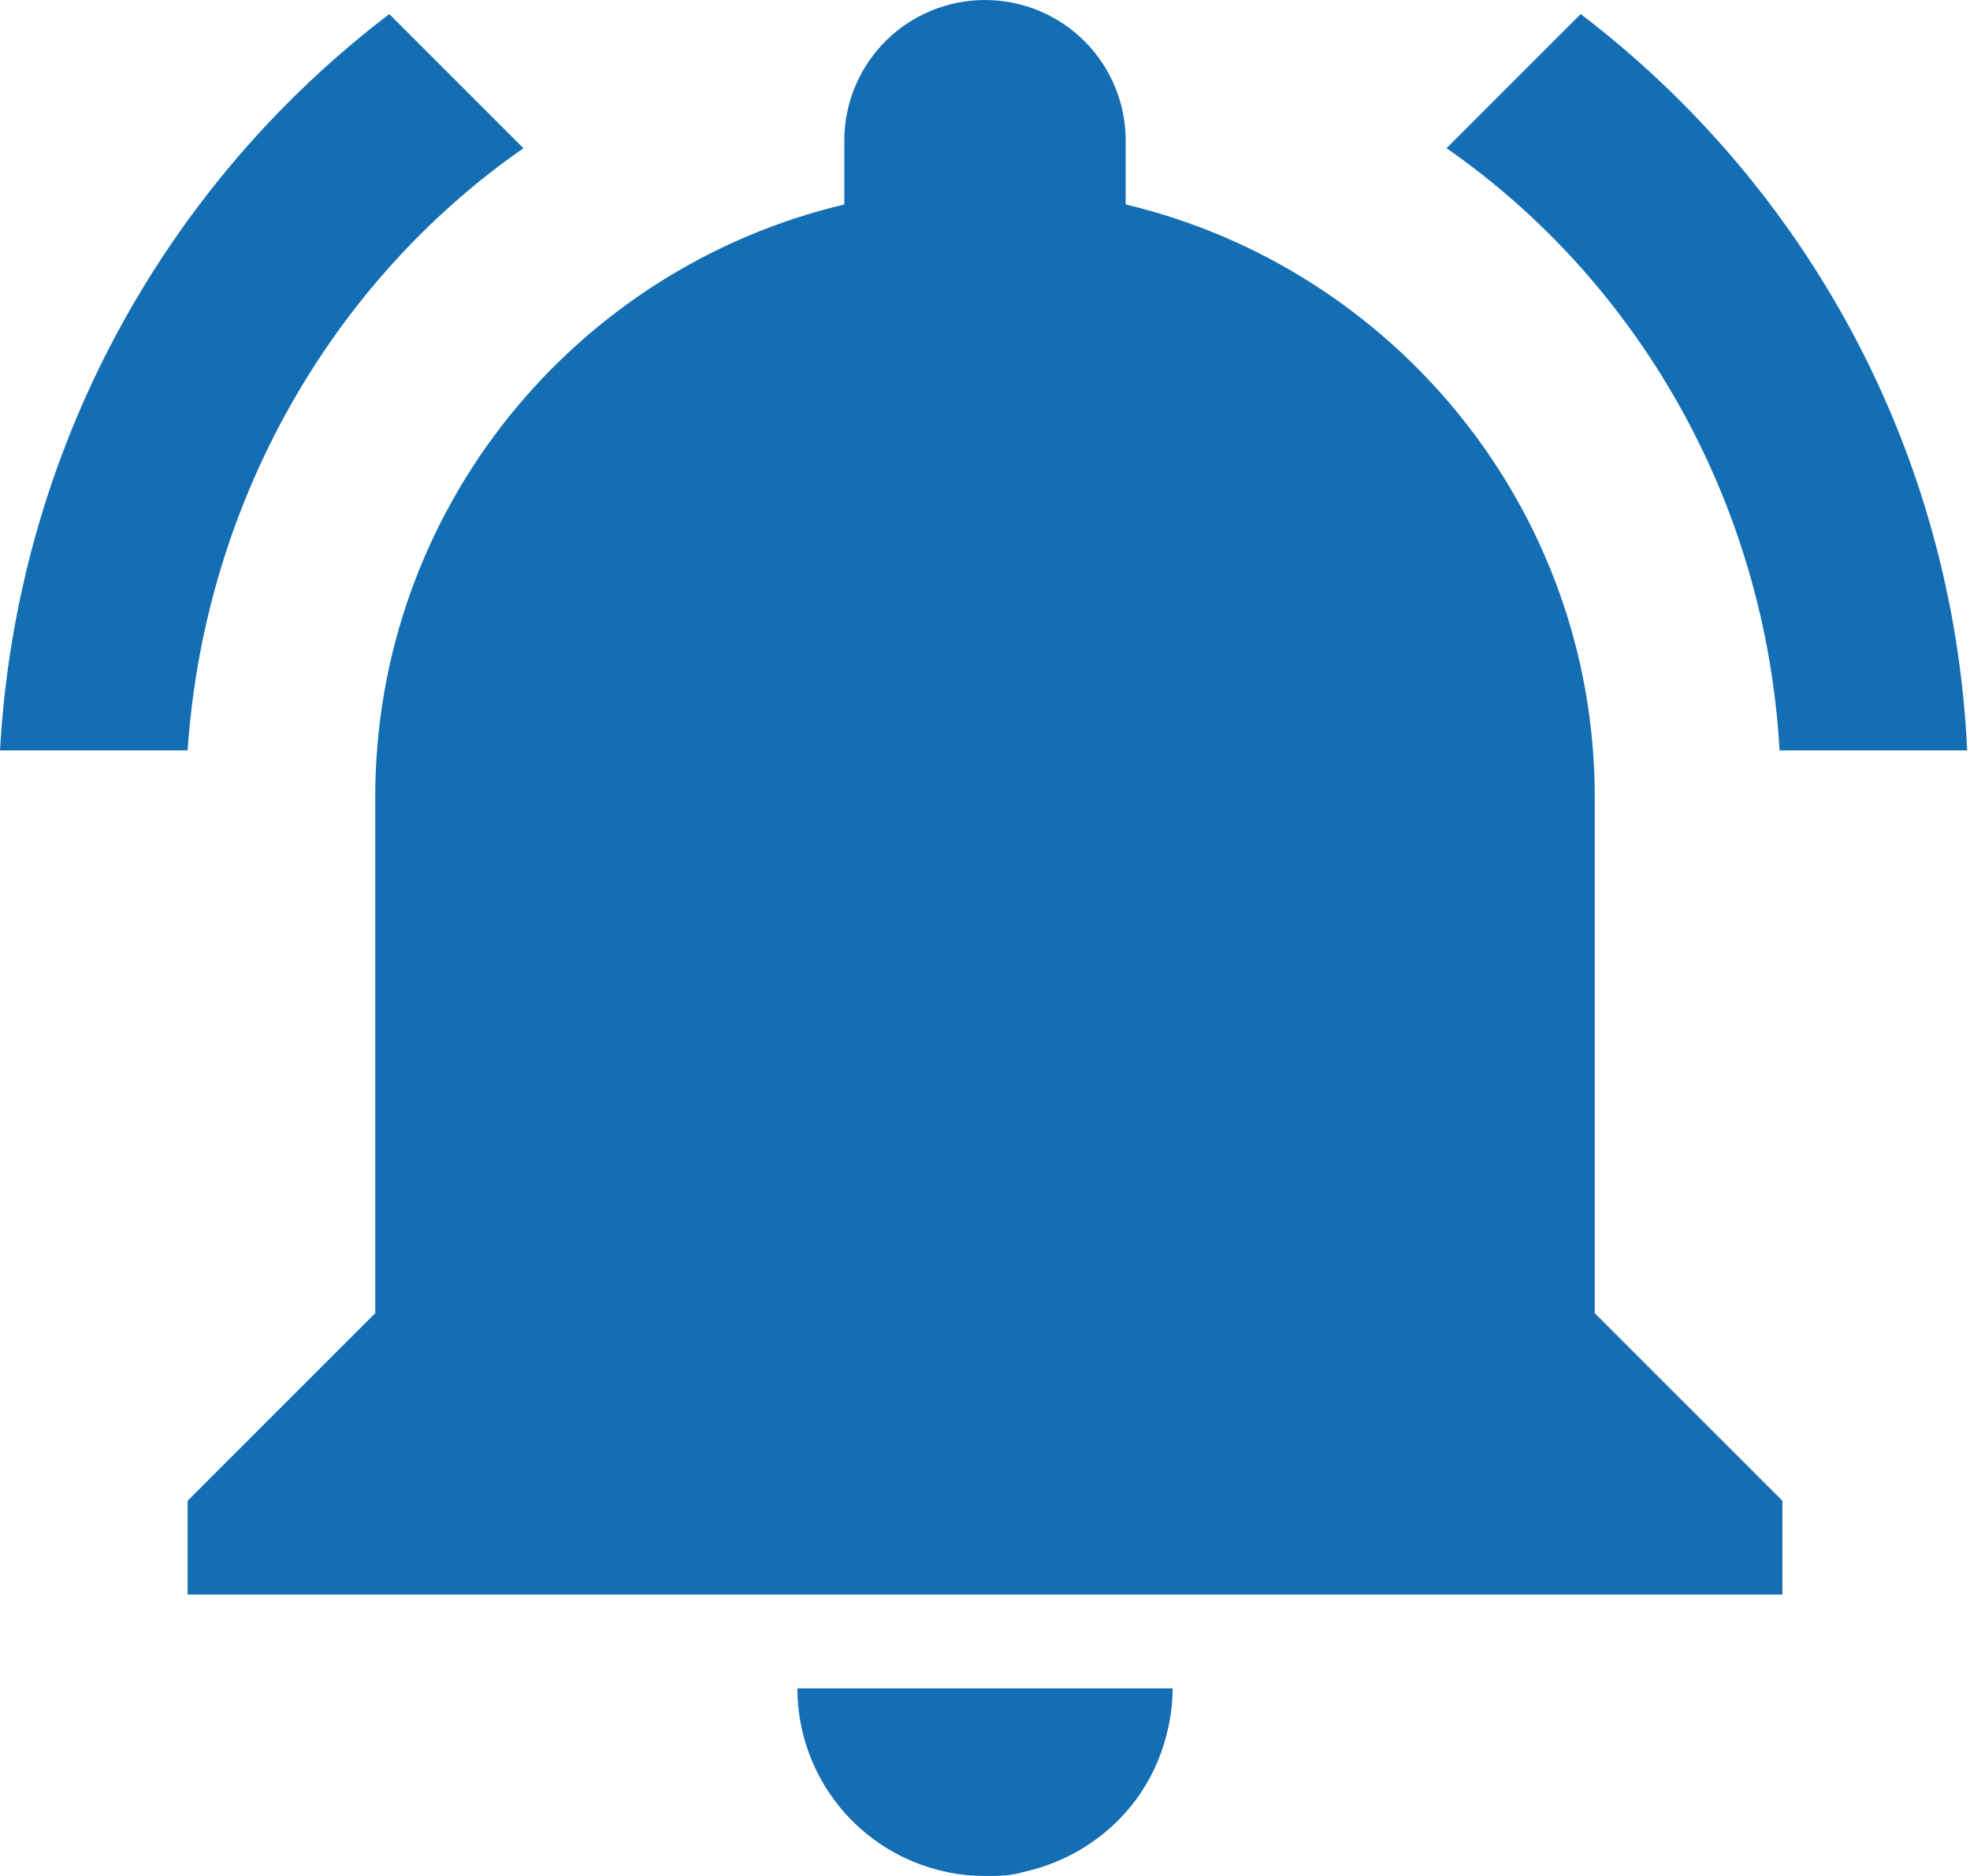<svg width="21" height="20" viewBox="0 0 21 20" fill="none" xmlns="http://www.w3.org/2000/svg">
<path d="M10.5 20C10.64 20 10.77 20 10.9 19.96C11.55 19.82 12.09 19.38 12.34 18.78C12.44 18.54 12.5 18.27 12.5 18H8.5C8.5 18.53 8.711 19.039 9.086 19.414C9.461 19.789 9.97 20 10.5 20ZM17 8.5C17 5.43 14.86 2.86 12 2.18V1.5C12 1.102 11.842 0.721 11.561 0.439C11.279 0.158 10.898 0 10.5 0C10.102 0 9.721 0.158 9.439 0.439C9.158 0.721 9 1.102 9 1.5V2.18C6.13 2.86 4 5.43 4 8.5V14L2 16V17H19V16L17 14V8.5ZM18.97 8H20.97C20.82 4.79 19.24 1.97 16.85 0.15L15.42 1.58C17.46 3 18.82 5.35 18.97 8ZM5.58 1.58L4.15 0.15C1.76 1.97 0.18 4.79 0 8H2C2.18 5.35 3.54 3 5.58 1.58Z" fill="#146EB4"/>
</svg>
